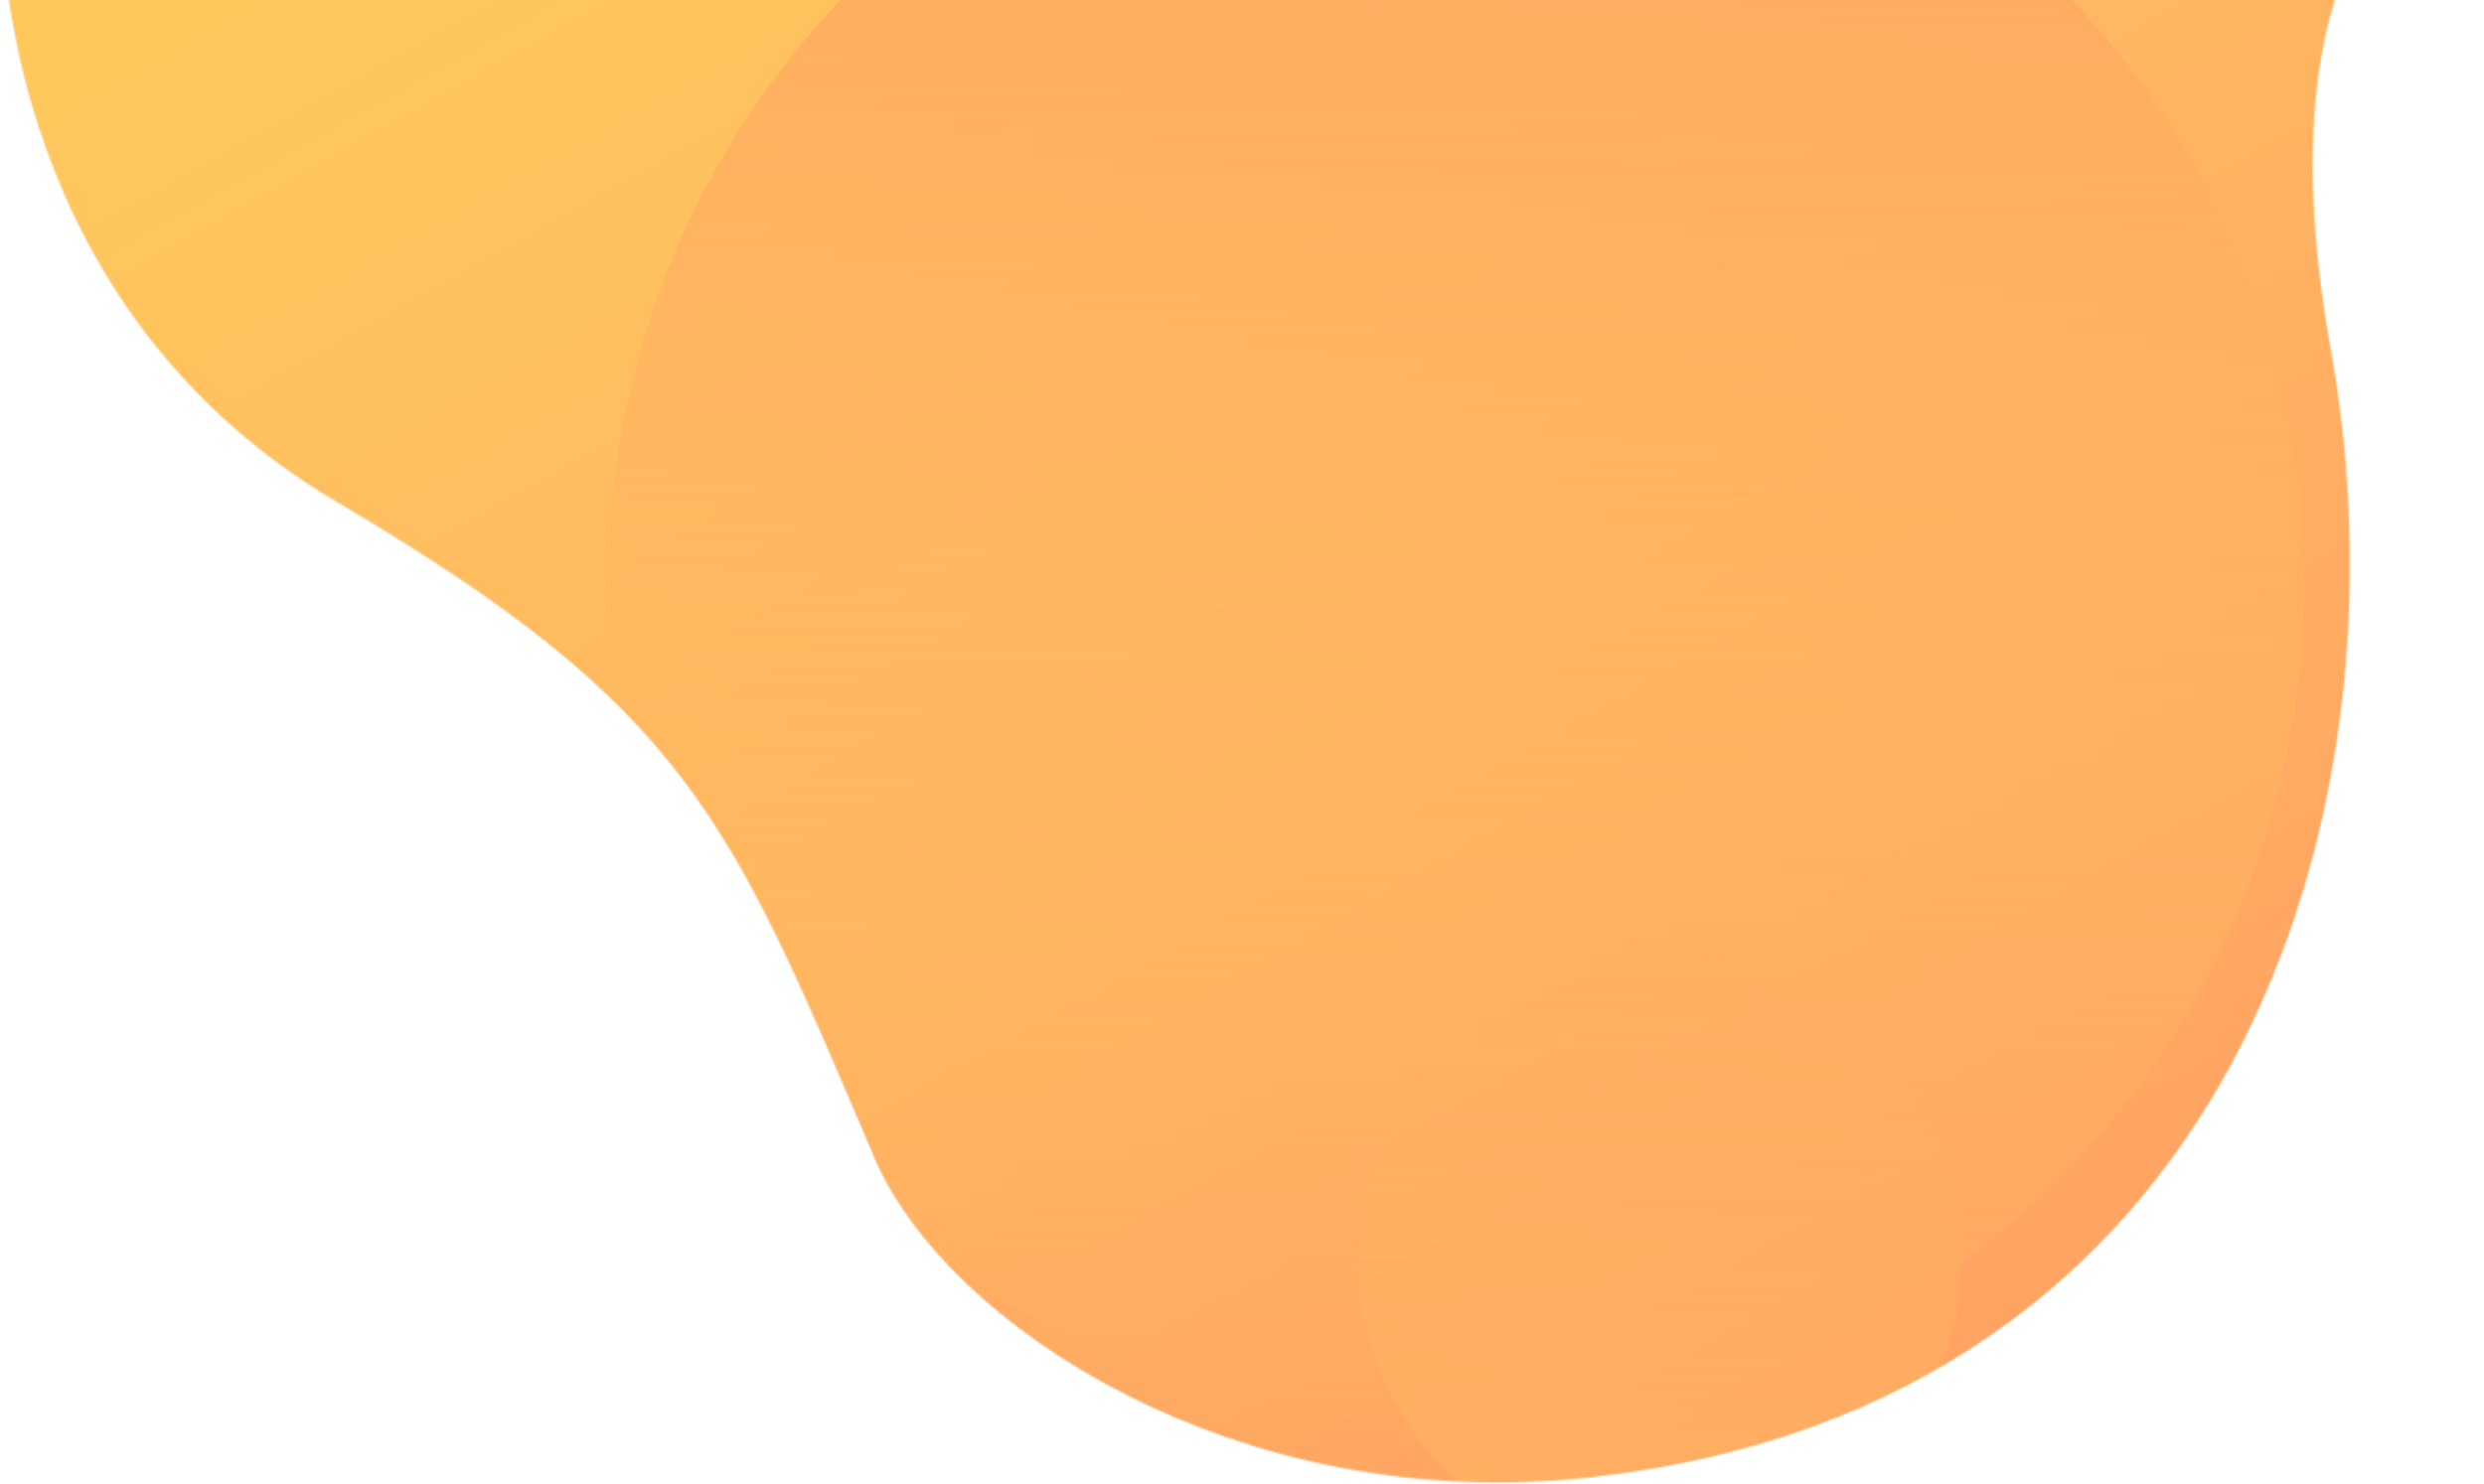 <svg width="1491" height="891" fill="none" xmlns="http://www.w3.org/2000/svg"><mask id="a" maskUnits="userSpaceOnUse" x="0" y="-104" width="1491" height="995"><path fill-rule="evenodd" clip-rule="evenodd" d="M1-60s-9.814 237 201.374 361.5C413.563 426 437.825 490.848 525 695.51c42.18 99.029 216.339 215.404 430.852 191.37 383.788-43 493.568-397.224 443.148-677.38-50.42-280.156 91.5-313 91.5-313L1-60z" fill="#fff"/></mask><g mask="url(#a)"><path fill="url(#paint0_linear)" d="M-23.001 0h1588v945h-1588z"/><path fill-rule="evenodd" clip-rule="evenodd" d="M874 859c281.11 0 509-227.887 509-509s-227.89-509-509-509c-281.113 0-509 227.887-509 509s227.887 509 509 509z" fill="url(#paint1_linear)"/><path fill-rule="evenodd" clip-rule="evenodd" d="M996.5 936c100.24 0 181.5-81.26 181.5-181.5S1096.74 573 996.5 573 815 654.26 815 754.5 896.26 936 996.5 936z" fill="url(#paint2_linear)"/></g><defs><linearGradient id="paint0_linear" x1="-653.026" y1="440.391" x2="25.04" y2="1650.58" gradientUnits="userSpaceOnUse"><stop stop-color="#FFC85D"/><stop offset="1" stop-color="#FF9E64"/></linearGradient><linearGradient id="paint1_linear" x1="365" y1="-159" x2="365" y2="859" gradientUnits="userSpaceOnUse"><stop stop-color="#FFA561"/><stop offset="1" stop-color="#FFC75D" stop-opacity=".01"/></linearGradient><linearGradient id="paint2_linear" x1="1178" y1="936" x2="1178" y2="573" gradientUnits="userSpaceOnUse"><stop stop-color="#FFC65D" stop-opacity=".395"/><stop offset="1" stop-color="#FFAE61" stop-opacity=".01"/></linearGradient></defs></svg>